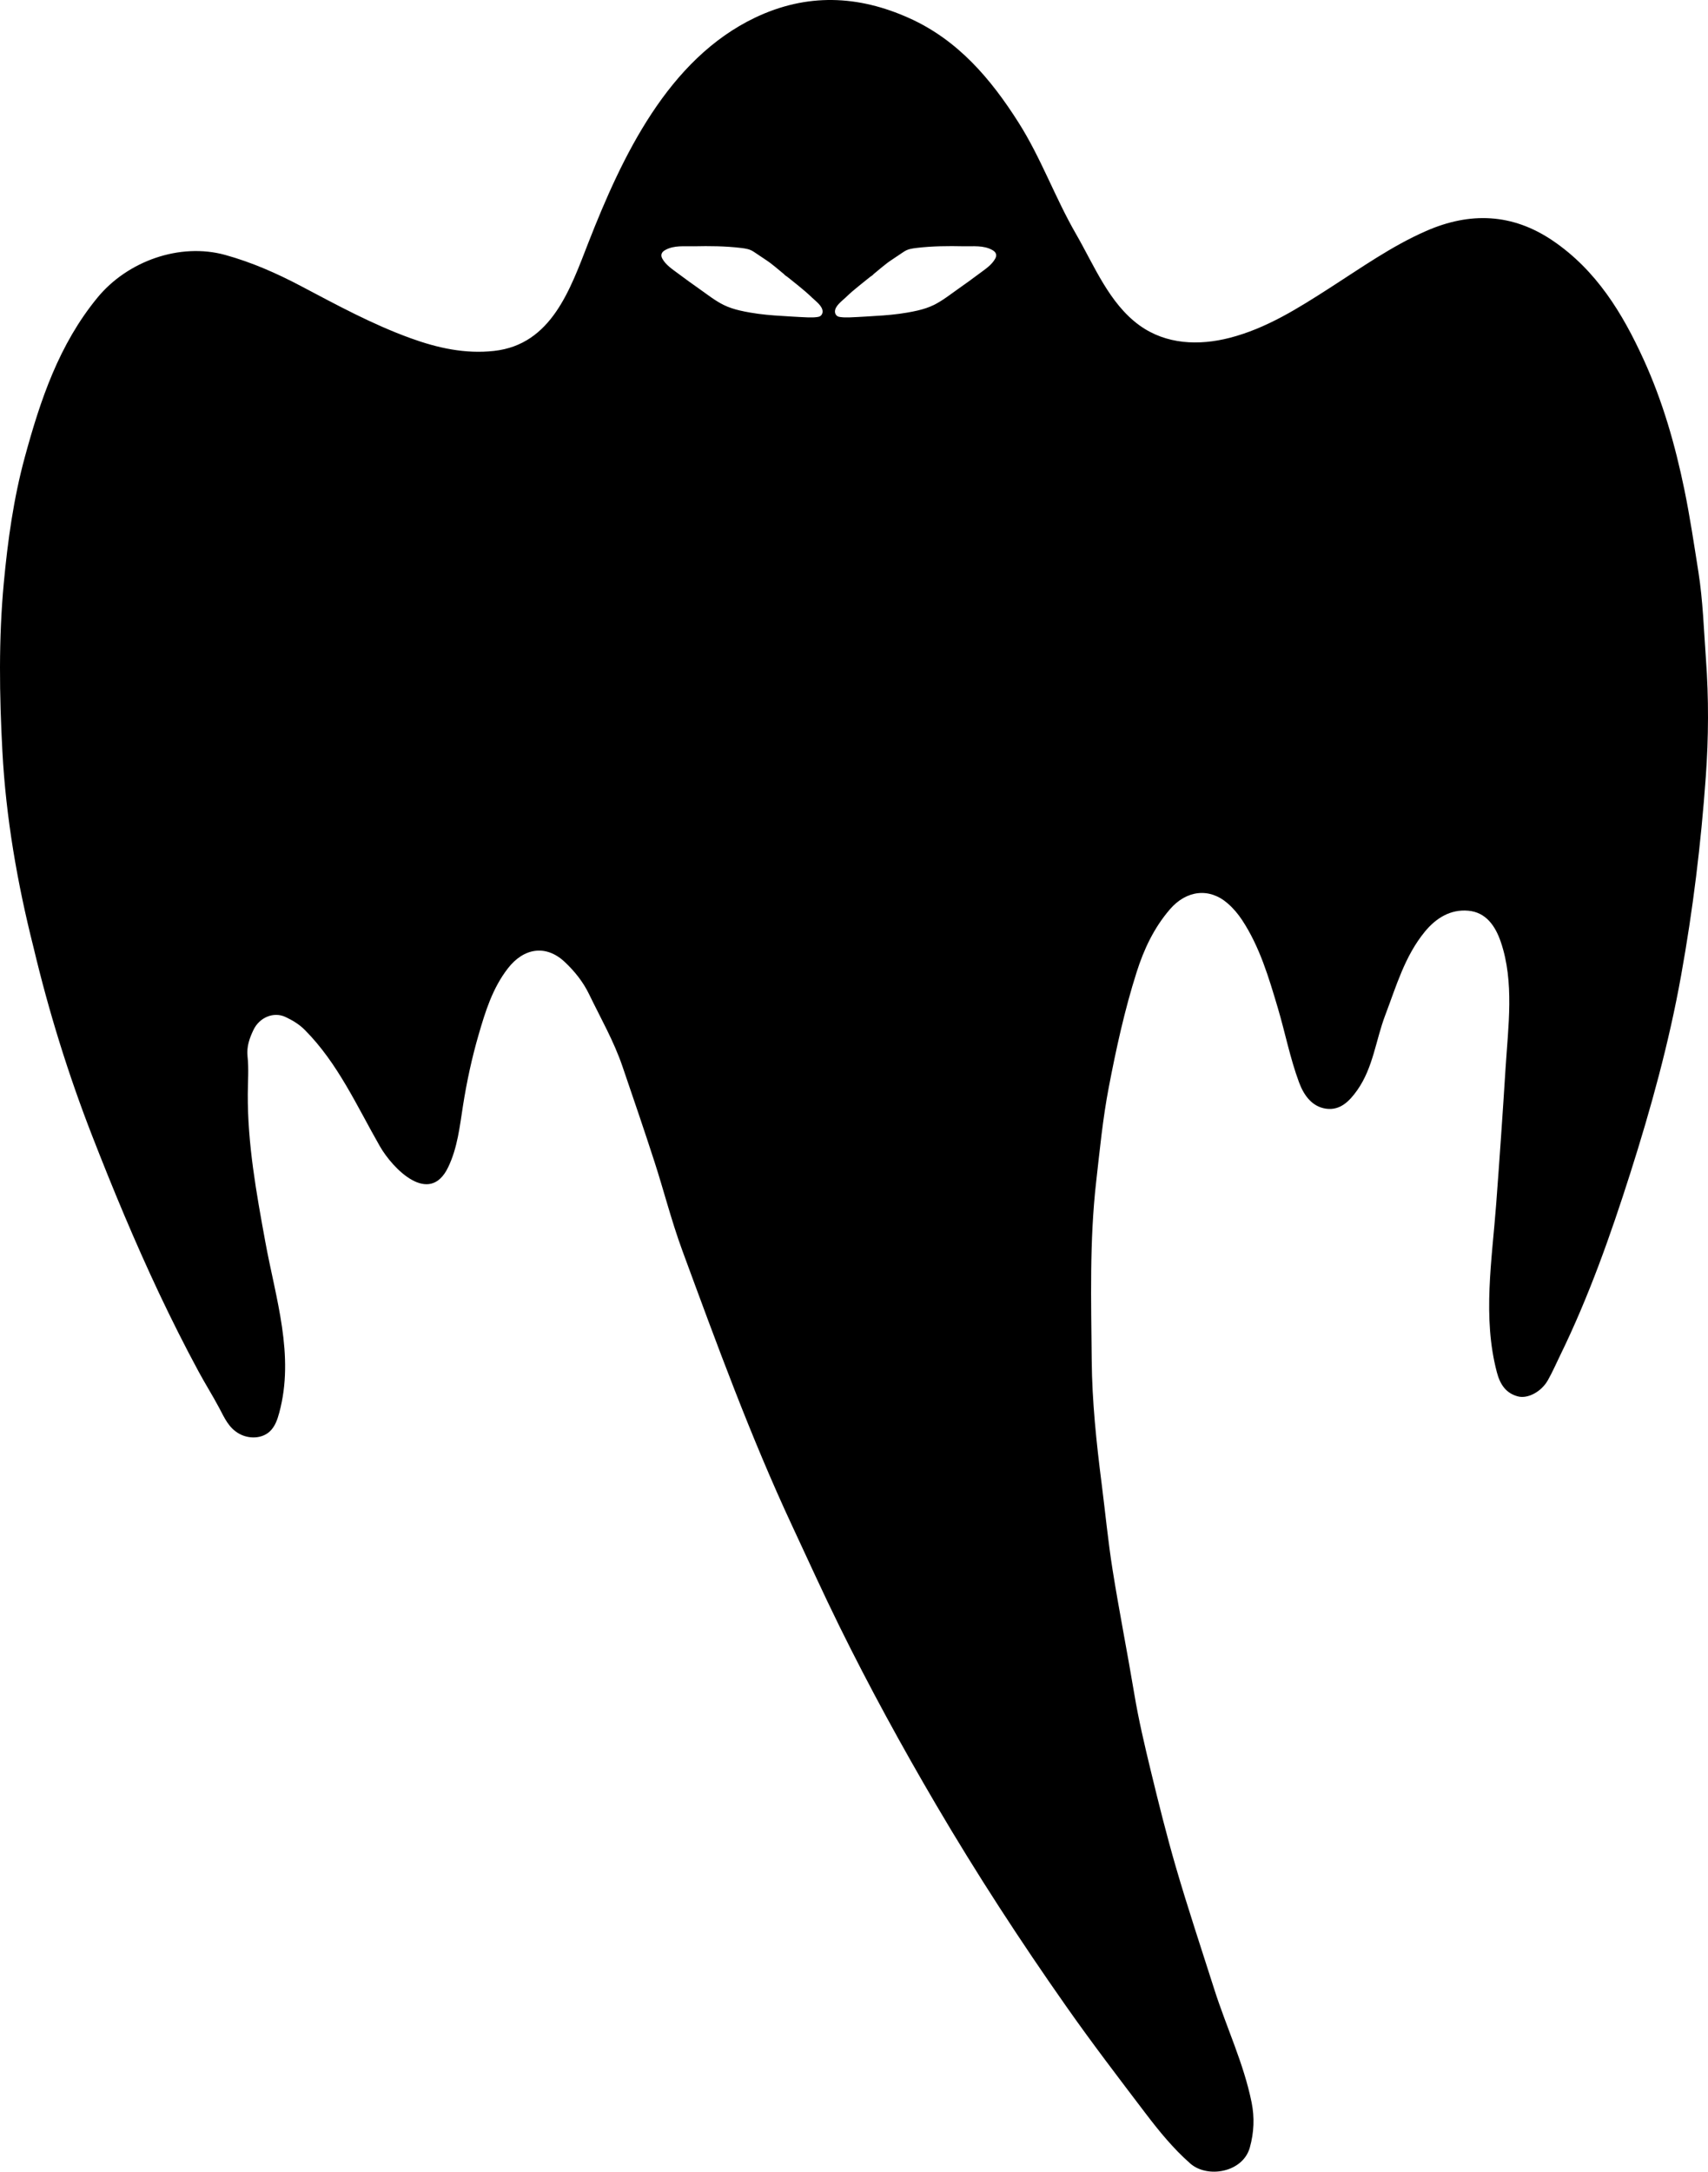 <?xml version="1.0" encoding="UTF-8"?><svg id="uuid-eaae887b-2504-44de-9295-9b902125de92" xmlns="http://www.w3.org/2000/svg" viewBox="0 0 546.588 694.719"><path id="uuid-4bb63af3-db98-4c9e-8dbc-f0d0f3a015d7" d="m545.926,210.788c-.67-9.28-.96-18.61-2.41-27.85-1.39-8.77-2.69-17.54-4.48-26.26-2.95-14.34-6.95-28.31-13.02-41.6-6.78-14.88-15.19-28.66-29.14-38.11-12.89-8.73-26.46-9.23-40.5-3.07-11.03,4.83-20.8,11.79-30.87,18.24-10.09,6.47-20.22,12.91-31.99,15.94-9.86,2.53-20.32,2.15-28.82-3.96-9.71-6.99-14.51-19.14-20.35-29.25-6.77-11.73-11.17-24.29-18.42-35.7-8.87-13.98-19.4-26.36-34.9-33.34-16.36-7.38-32.79-8.08-49.35-.2-27.96,13.33-42.62,44.51-53.35,71.91-5.83,14.92-11.78,32.67-30.2,34.72-9.26,1.03-18.09-.93-26.75-4.07-12.24-4.43-23.63-10.64-35.1-16.69-7.73-4.08-15.73-7.6-24.2-9.94-14.55-4.02-31.31,1.99-40.89,13.66-12.33,15.01-18.25,32.7-23.23,50.97-3.61,13.23-5.47,26.71-6.74,40.31-1.68,17.95-1.41,35.97-.45,53.86,1.13,21.17,4.76,42.16,9.98,62.79,4.88,20.52,11.12,40.62,18.78,60.28,6.62,17,13.63,33.85,21.41,50.34,3.99,8.43,8.17,16.77,12.61,24.98,2.12,3.93,4.53,7.74,6.62,11.68,1.7,3.2,3.01,6.33,6.35,8.21,3.08,1.73,7.3,1.67,9.86-.76,1.64-1.54,2.41-3.78,2.99-5.95,4.98-18.38-1.15-36.55-4.46-54.66-2.87-15.65-5.7-31.32-5.61-47.33.02-4,.35-8.03-.08-11.99-.33-3.15.63-5.81,1.87-8.42,1.93-4.1,6.52-5.96,10.28-4.19,2.22,1.04,4.34,2.3,6.16,4.12,10.61,10.65,16.7,24.42,24.06,37.27,4.06,7.07,15.81,19.23,21.84,6.66,3.01-6.28,3.69-13.01,4.75-19.76,1.2-7.62,2.84-15.22,4.99-22.63,2.16-7.43,4.43-14.84,9.37-21.22,5.05-6.53,12.14-7.7,18.15-2.08,3.19,2.99,5.93,6.41,7.84,10.37,3.69,7.63,7.91,14.98,10.68,23.1,3.48,10.19,6.97,20.37,10.28,30.61,1.4,4.34,2.66,8.69,3.95,13.04,1.53,5.15,3.1,10.29,4.97,15.37,10.93,29.66,21.76,59.35,35.14,88.02,5.01,10.73,9.89,21.51,15.13,32.13,9.56,19.39,19.94,38.36,30.89,57.01,12.98,22.11,26.95,43.58,41.68,64.54,8.11,11.56,16.7,22.79,25.25,34.04,4.37,5.75,8.92,11.35,14.41,16.18,5.48,4.81,16.82,2.9,19.06-5.11,1.34-4.82,1.54-9.62.57-14.43-2.53-12.53-8.09-24.08-11.94-36.18-4.14-13.03-8.48-25.99-12.3-39.12-2.95-10.15-5.51-20.4-7.99-30.64-1.97-8.15-3.92-16.39-5.31-24.72-2.21-13.24-4.83-26.41-6.94-39.66-1.47-9.21-2.35-18.51-3.53-27.76-1.67-13.06-3.04-26.17-3.16-39.32-.18-19.06-.73-38.16,1.43-57.16,1.15-10.1,2.12-20.26,4.04-30.22,2.37-12.37,5.06-24.7,8.89-36.74,2.34-7.4,5.58-14.25,10.67-20.16,5.31-6.16,12.64-6.97,18.46-1.91,1.79,1.55,3.32,3.35,4.64,5.35,5.66,8.6,8.52,18.36,11.41,28.05,2.36,7.94,3.93,16.12,6.82,23.9,1.52,4.09,4.15,7.79,8.68,8.4,4.43.6,7.39-2.32,9.94-5.93,5.11-7.25,5.92-16.02,8.95-23.98,3.54-9.3,6.23-18.87,12.7-26.75,3.62-4.4,8.24-7.18,13.86-6.68,5.72.49,8.7,4.93,10.43,10,4.37,12.81,2.35,27.12,1.52,40.35-.91,14.49-1.91,28.97-3,43.45-1.33,17.82-4.43,36.29.22,53.86,1,3.8,2.85,6.71,6.76,7.72,3.18.81,7.49-1.52,9.56-5.19,1.45-2.56,2.64-5.29,3.92-7.92,9.17-18.77,16.11-38.38,22.43-58.22,6.62-20.78,12.41-41.76,16.28-63.3,3.82-21.23,6.35-42.02,7.9-63.53.91-12.59.97-25.23.05-37.77Zm-283.43-109.67c-.32.21-.71.28-1.08.32-1.78.23-3.61.05-5.39-.02-1.88-.08-3.74-.23-5.62-.34-3.47-.19-6.9-.49-10.31-1.08-1.14-.19-2.27-.42-3.39-.68-1.75-.41-3.48-.96-5.09-1.75-2.79-1.37-5.36-3.43-7.9-5.21-2.25-1.58-4.48-3.19-6.68-4.84-1.85-1.39-3.97-2.72-5.1-4.81-.26-.48-.38-1.06-.19-1.56.19-.55.7-.92,1.21-1.2,2.8-1.53,6.03-1.1,9.09-1.16,4.98-.11,10.05-.07,15,.52,1.63.21,2.85.34,4.25,1.29,1.29.86,2.57,1.74,3.87,2.59,2.01,1.32,3.83,2.99,5.71,4.5.15.3.81.65,1.08.87.39.31.78.63,1.18.94.79.63,1.57,1.27,2.36,1.9,1.51,1.21,2.99,2.48,4.39,3.83,1.16,1.12,3.41,2.69,3.36,4.51-.02.54-.29,1.09-.75,1.38Zm56.01-18.41c-1.14,2.09-3.25,3.42-5.1,4.81-2.2,1.65-4.43,3.26-6.68,4.84-2.54,1.78-5.11,3.84-7.9,5.21-1.62.79-3.34,1.34-5.09,1.75-1.13.26-2.26.49-3.39.68-3.41.59-6.84.89-10.31,1.08-1.88.11-3.75.26-5.62.34-1.78.07-3.62.25-5.39.02-.37-.04-.76-.11-1.08-.32-.46-.29-.73-.84-.75-1.38-.05-1.82,2.2-3.39,3.36-4.51,1.4-1.35,2.87-2.62,4.39-3.83.79-.63,1.57-1.27,2.36-1.9.39-.31.79-.63,1.18-.94.27-.22.93-.57,1.08-.87,1.88-1.51,3.7-3.18,5.71-4.5,1.3-.85,2.58-1.73,3.86-2.59,1.4-.95,2.63-1.08,4.26-1.29,4.95-.59,10.02-.63,15-.52,3.05.06,6.29-.37,9.09,1.16.51.28,1.02.65,1.21,1.2.19.5.07,1.08-.19,1.56Z"/></svg>